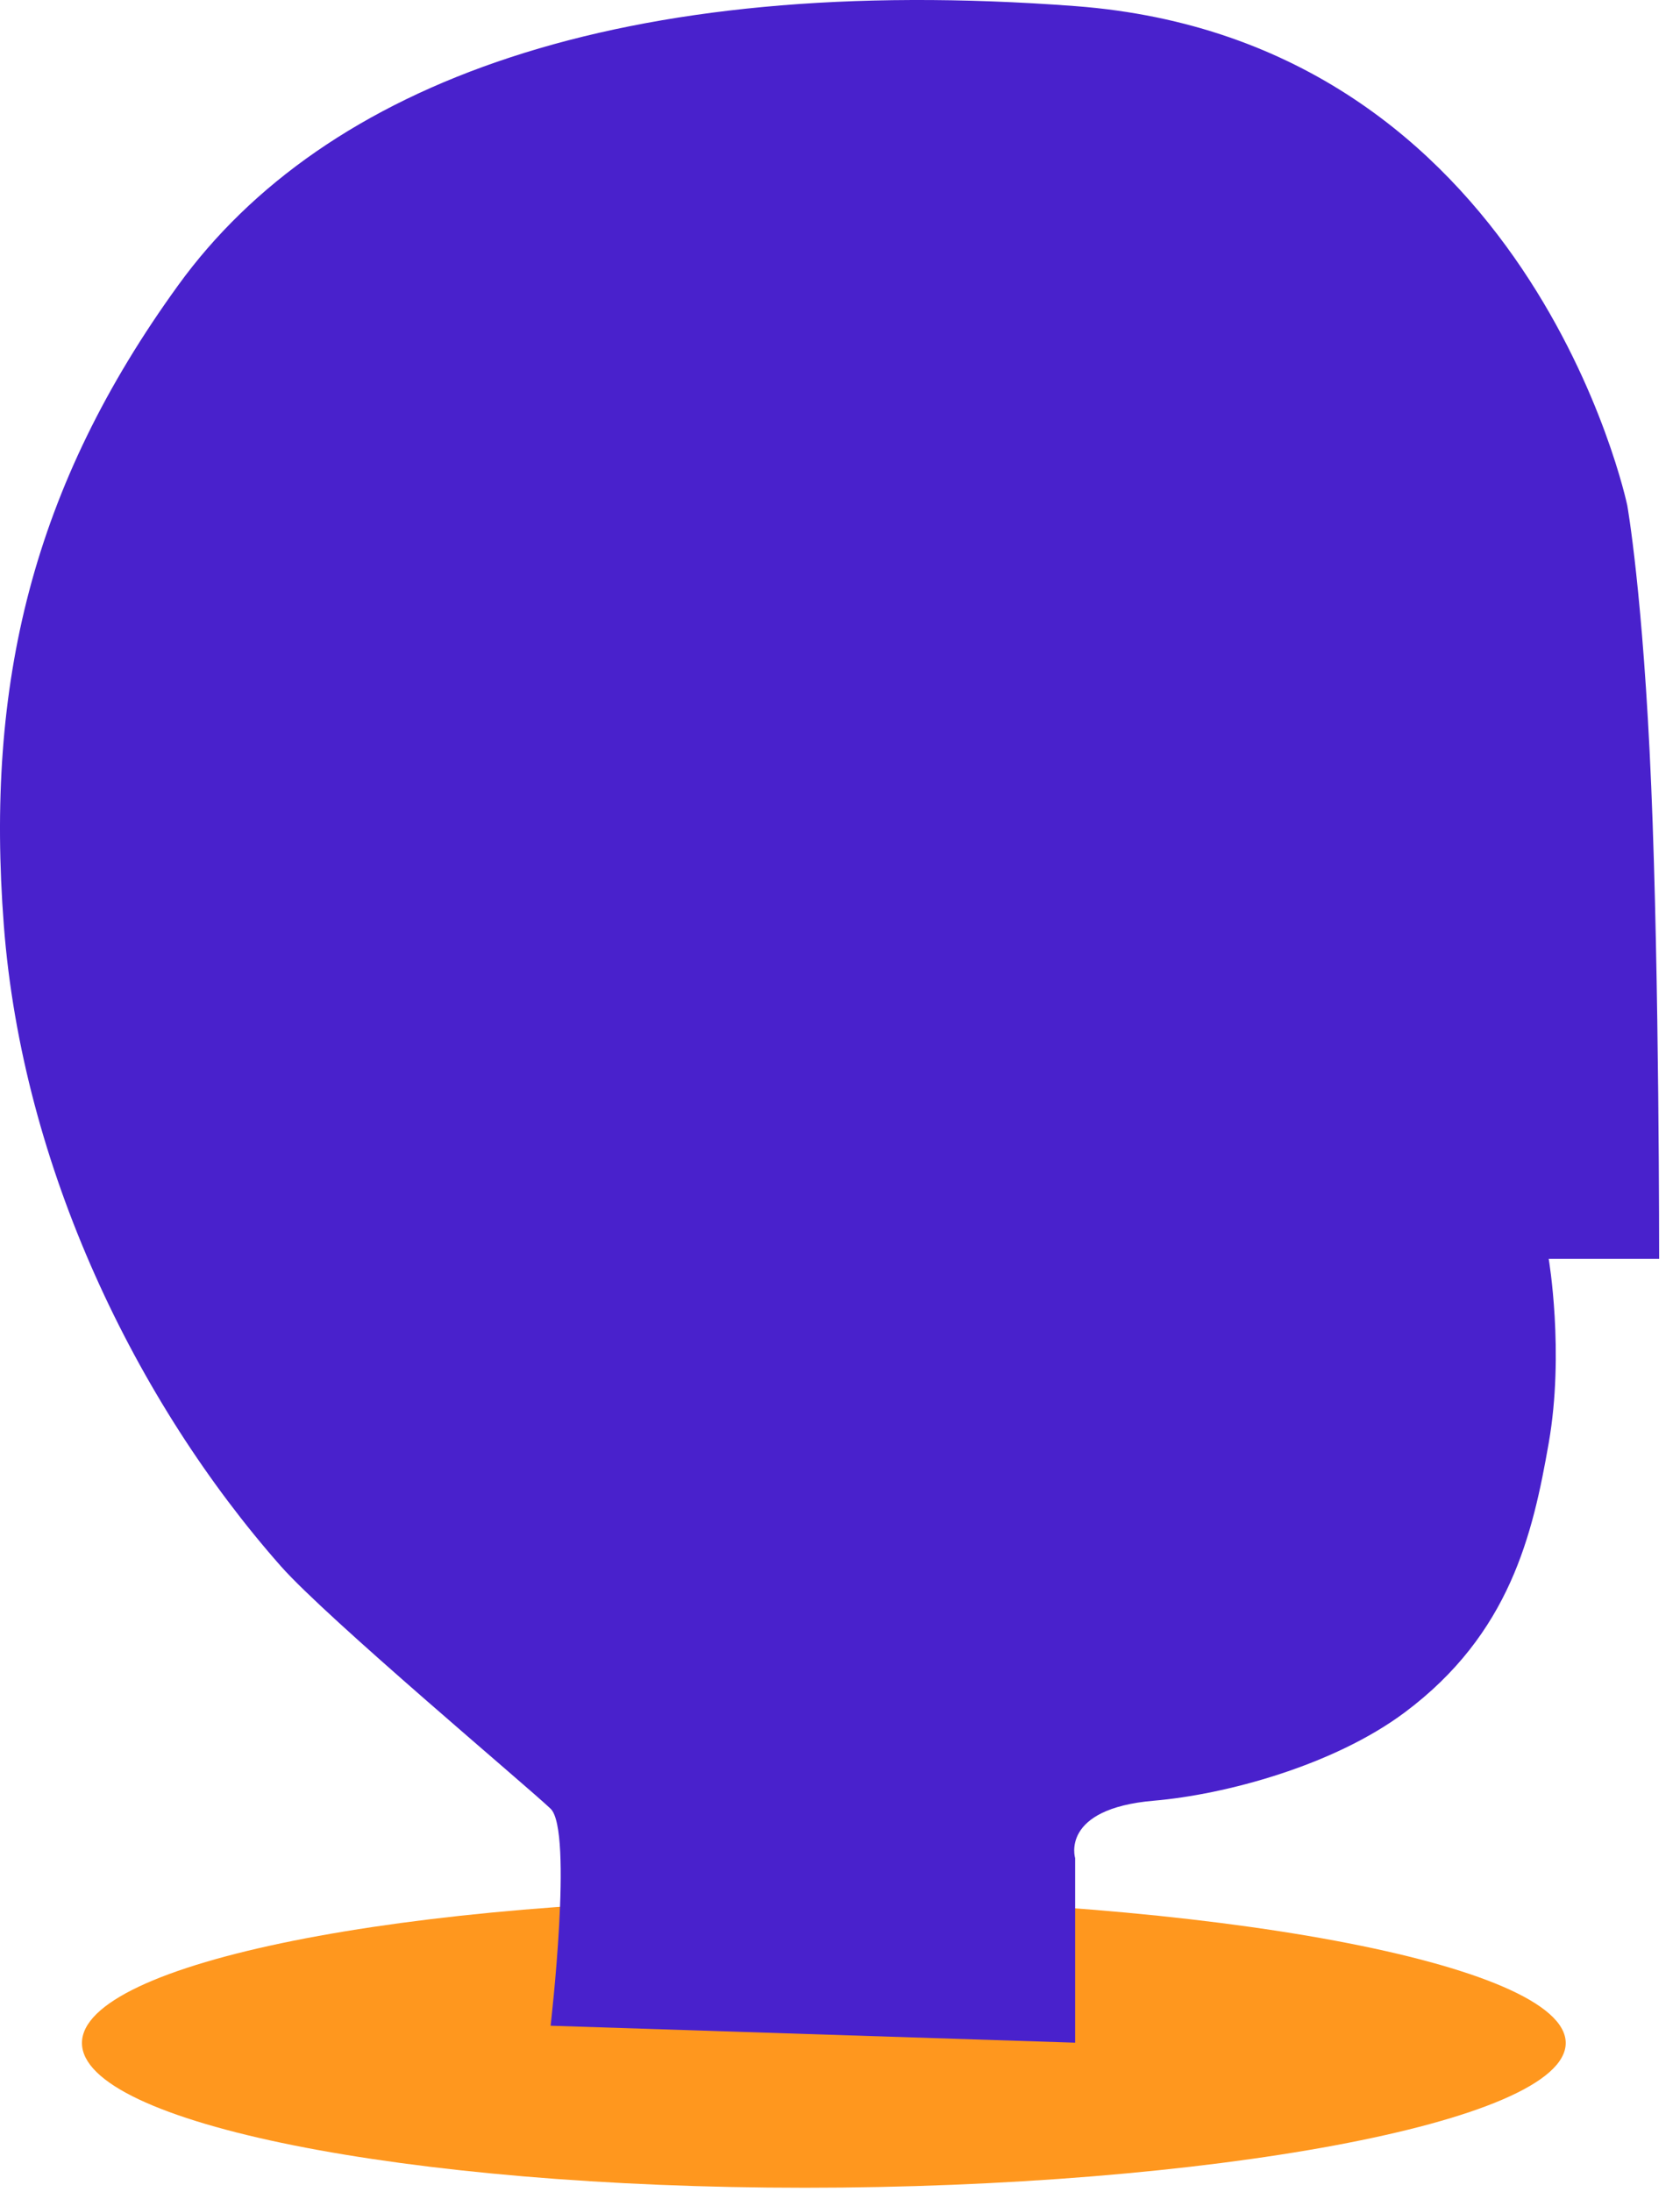 <?xml version="1.0" encoding="UTF-8"?>
<svg width="46px" height="60px" viewBox="0 0 46 60" version="1.1" xmlns="http://www.w3.org/2000/svg" xmlns:xlink="http://www.w3.org/1999/xlink">
    <!-- Generator: Sketch 42 (36781) - http://www.bohemiancoding.com/sketch -->
    <title>Group 5</title>
    <desc>Created with Sketch.</desc>
    <defs></defs>
    <g id="Page-3" stroke="none" stroke-width="1" fill="none" fill-rule="evenodd">
        <g id="call-for-sponsors" transform="translate(-202, -2255)">
            <g id="what-else" transform="translate(0, 2083)">
                <g id="Group-5" transform="translate(202, 172)">
                    <path d="M22.038,59.886 C32.97,59.886 42.871,58.112 42.871,55.924 C42.871,53.736 32.97,51.963 22.038,51.963 C11.106,51.963 2.244,53.736 2.244,55.924 C2.244,58.112 11.106,59.886 22.038,59.886 Z" id="Oval-13" fill="#FF971E"></path>
                    <path d="M42.405,34.459 L45.429,34.459 C45.429,34.459 45.434,26.778 45.212,21.518 C44.99,16.257 44.556,13.834 44.556,13.834 C44.556,13.834 41.901,1.103 29.438,0.167 C16.975,-0.769 8.881,2.287 4.883,7.803 C0.884,13.32 -0.402,18.716 0.105,25.331 C0.611,31.947 3.722,38.378 7.69,42.872 C8.955,44.305 14.453,48.913 15.076,49.511 C15.699,50.109 15.076,55.451 15.076,55.451 L29.438,55.915 L29.438,50.862 C29.438,50.862 29.018,49.511 31.595,49.291 C33.55,49.124 36.514,48.329 38.461,46.876 C41.35,44.72 41.969,41.99 42.405,39.503 C42.841,37.015 42.405,34.459 42.405,34.459 Z" id="Path-18" fill="#4921CC"></path>
                </g>
            </g>
        </g>
    </g>
</svg>